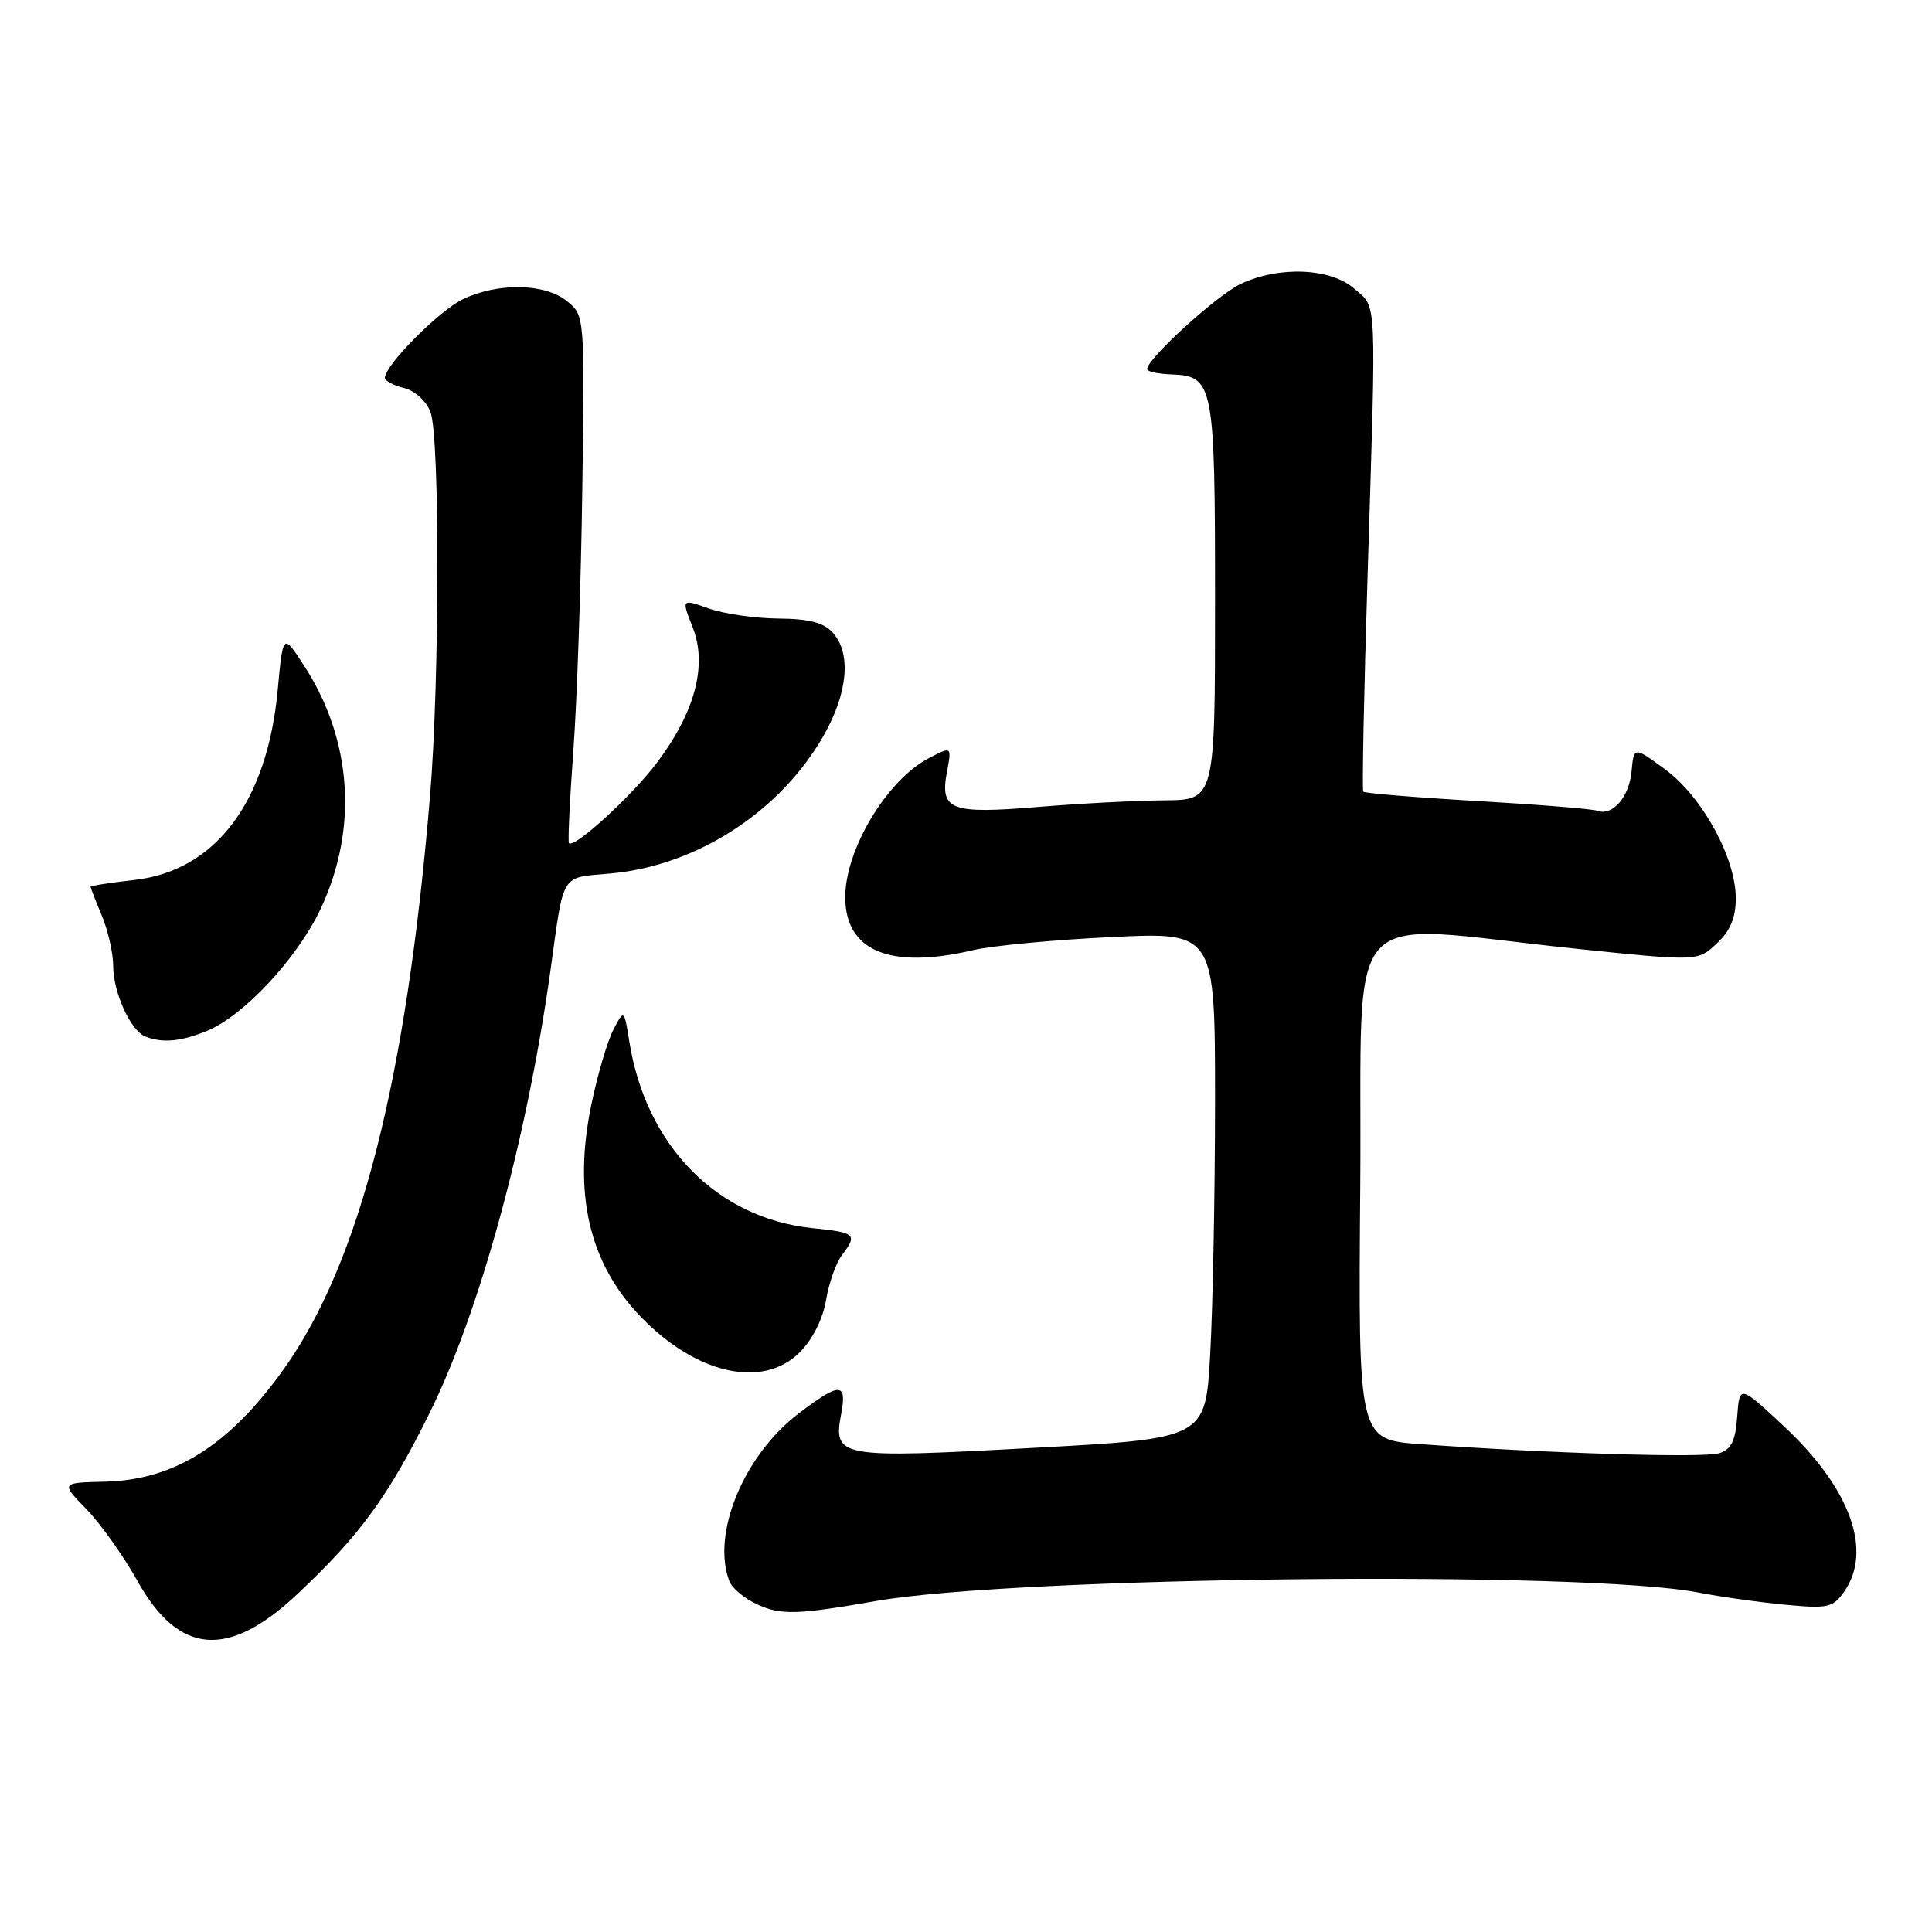 <?xml version="1.0" encoding="UTF-8" standalone="no"?>
<!DOCTYPE svg PUBLIC "-//W3C//DTD SVG 1.1//EN" "http://www.w3.org/Graphics/SVG/1.1/DTD/svg11.dtd" >
<svg xmlns="http://www.w3.org/2000/svg" xmlns:xlink="http://www.w3.org/1999/xlink" version="1.1" viewBox="0 0 256 256">
 <g >
 <path fill="currentColor"
d=" M 39.43 211.20 C 47.69 203.43 51.40 198.36 56.88 187.32 C 63.55 173.90 69.83 150.93 72.95 128.50 C 74.77 115.42 74.19 116.35 80.93 115.74 C 92.31 114.71 103.33 107.59 109.09 97.55 C 112.35 91.86 112.83 86.58 110.35 83.83 C 109.13 82.49 107.21 81.99 103.10 81.96 C 100.02 81.93 95.88 81.33 93.90 80.62 C 90.29 79.34 90.29 79.34 91.79 83.14 C 93.75 88.13 92.11 94.33 87.05 101.06 C 83.74 105.46 76.11 112.44 75.39 111.73 C 75.23 111.56 75.49 106.05 75.97 99.46 C 76.46 92.88 76.99 77.22 77.16 64.65 C 77.47 41.80 77.47 41.80 75.12 39.90 C 72.21 37.54 66.03 37.42 61.37 39.63 C 58.22 41.12 51.00 48.39 51.00 50.07 C 51.00 50.46 52.14 51.07 53.54 51.42 C 54.98 51.78 56.49 53.15 57.04 54.59 C 58.29 57.90 58.26 90.16 56.98 105.50 C 53.84 143.17 47.68 167.29 37.59 181.43 C 30.37 191.54 23.09 196.12 13.88 196.33 C 8.05 196.47 8.05 196.47 11.46 199.98 C 13.34 201.92 16.38 206.20 18.22 209.50 C 23.71 219.32 30.25 219.84 39.43 211.20 Z  M 116.04 212.15 C 134.66 208.88 209.90 208.09 225.00 211.01 C 228.03 211.60 233.25 212.33 236.62 212.64 C 242.22 213.17 242.87 213.02 244.37 210.89 C 248.17 205.45 245.16 197.18 236.39 189.00 C 230.50 183.50 230.50 183.50 230.19 187.70 C 229.96 190.93 229.41 192.05 227.80 192.56 C 225.78 193.21 205.17 192.58 188.24 191.36 C 179.97 190.76 179.97 190.76 180.24 157.13 C 180.54 118.66 177.13 122.41 208.73 125.70 C 224.96 127.39 224.96 127.39 227.48 125.02 C 229.28 123.33 230.00 121.61 230.00 119.02 C 230.00 113.69 225.57 105.59 220.68 101.98 C 216.50 98.90 216.50 98.90 216.19 102.20 C 215.88 105.63 213.65 108.18 211.65 107.43 C 211.02 107.19 203.85 106.61 195.73 106.14 C 187.61 105.67 180.82 105.11 180.64 104.90 C 180.47 104.68 180.73 91.68 181.22 76.00 C 182.38 38.62 182.49 40.92 179.45 38.25 C 176.32 35.50 169.46 35.22 164.38 37.63 C 161.24 39.12 152.00 47.54 152.00 48.91 C 152.00 49.24 153.43 49.55 155.17 49.61 C 160.82 49.82 161.00 50.73 161.00 79.69 C 161.00 106.00 161.00 106.00 154.25 106.05 C 150.54 106.08 143.00 106.47 137.50 106.93 C 125.90 107.89 124.52 107.35 125.48 102.26 C 126.11 98.89 126.11 98.89 123.11 100.44 C 117.55 103.32 112.00 112.53 112.00 118.88 C 112.00 126.04 117.94 128.49 129.00 125.89 C 131.47 125.31 139.69 124.53 147.25 124.17 C 161.00 123.50 161.00 123.50 161.00 146.00 C 160.99 158.38 160.70 173.48 160.35 179.56 C 159.72 190.62 159.72 190.62 136.77 191.86 C 111.02 193.26 110.38 193.14 111.47 187.31 C 112.25 183.15 111.28 183.14 105.83 187.29 C 98.55 192.82 94.24 203.26 96.65 209.53 C 97.01 210.46 98.69 211.85 100.40 212.62 C 103.50 214.03 105.69 213.96 116.04 212.15 Z  M 105.96 179.20 C 107.66 177.50 109.03 174.79 109.45 172.29 C 109.83 170.03 110.77 167.36 111.54 166.34 C 113.66 163.55 113.42 163.32 107.63 162.73 C 95.02 161.42 85.60 151.83 83.40 138.07 C 82.70 133.72 82.70 133.72 81.28 136.43 C 80.50 137.92 79.19 142.36 78.37 146.30 C 75.91 158.08 78.03 167.29 84.80 174.37 C 92.17 182.08 101.05 184.10 105.96 179.20 Z  M 27.51 136.56 C 32.33 134.55 39.41 126.94 42.45 120.50 C 47.48 109.89 46.69 98.06 40.29 88.20 C 37.50 83.90 37.50 83.90 36.80 91.40 C 35.42 106.28 28.55 115.39 17.81 116.60 C 14.61 116.96 12.00 117.37 12.00 117.51 C 12.00 117.64 12.67 119.37 13.50 121.35 C 14.32 123.32 15.00 126.32 15.00 128.02 C 15.00 131.48 17.30 136.56 19.23 137.33 C 21.52 138.25 24.01 138.02 27.51 136.56 Z "/>
</g>
</svg>